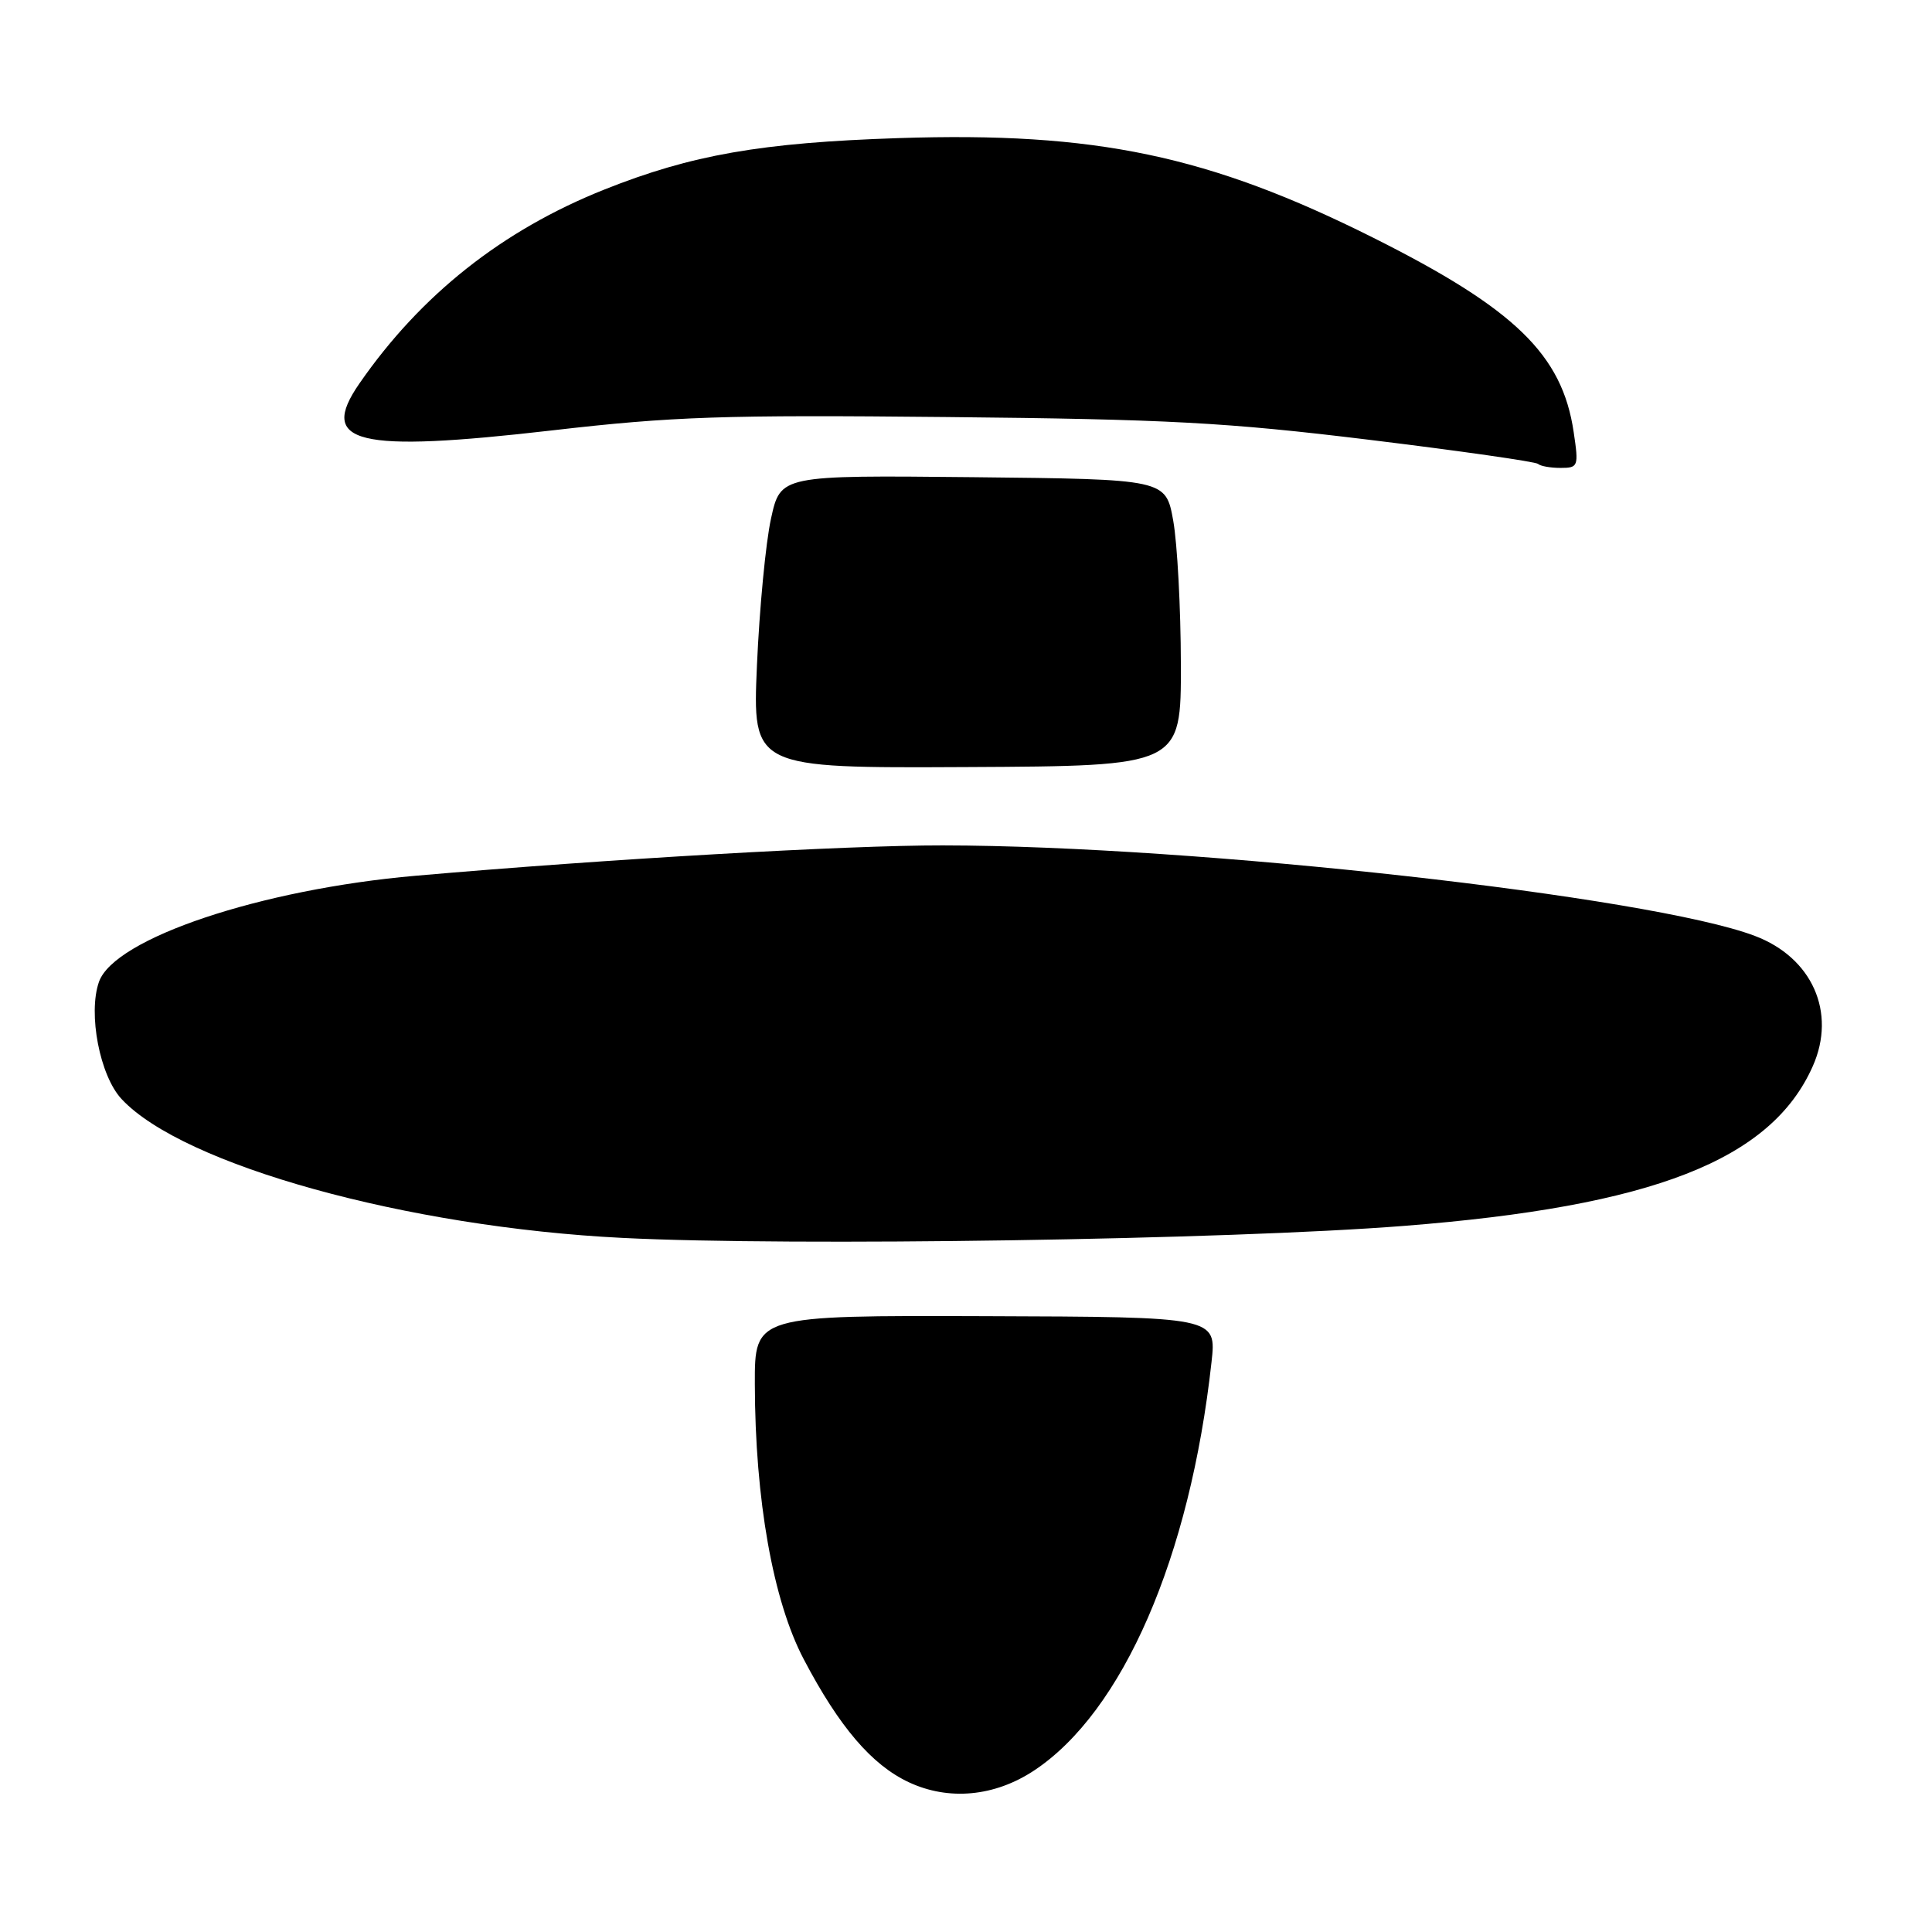 <?xml version="1.0" encoding="UTF-8" standalone="no"?>
<!DOCTYPE svg PUBLIC "-//W3C//DTD SVG 1.1//EN" "http://www.w3.org/Graphics/SVG/1.1/DTD/svg11.dtd" >
<svg xmlns="http://www.w3.org/2000/svg" xmlns:xlink="http://www.w3.org/1999/xlink" version="1.1" viewBox="0 0 256 256">
 <g >
 <path fill="currentColor"
d=" M 137.01 234.61 C 148.78 226.83 157.68 206.35 160.53 180.50 C 161.20 174.50 161.20 174.50 130.60 174.40 C 100.00 174.30 100.00 174.30 100.02 183.40 C 100.05 198.73 102.43 212.12 106.50 219.86 C 111.21 228.83 115.51 233.86 120.43 236.16 C 125.71 238.63 131.79 238.06 137.01 234.61 Z  M 186.00 162.44 C 219.01 159.85 234.70 153.72 240.21 141.26 C 243.36 134.15 240.12 126.88 232.52 124.01 C 218.71 118.77 158.41 112.05 124.92 112.02 C 112.12 112.00 80.52 113.82 55.10 116.04 C 34.56 117.83 15.12 124.34 13.11 130.11 C 11.64 134.32 13.23 142.55 16.11 145.63 C 24.26 154.38 53.95 162.61 82.50 164.03 C 104.94 165.16 162.77 164.27 186.00 162.44 Z  M 156.47 88.00 C 156.46 80.58 156.00 72.03 155.46 69.00 C 154.47 63.50 154.47 63.50 128.95 63.23 C 103.42 62.97 103.42 62.97 102.16 68.73 C 101.46 71.91 100.63 80.64 100.30 88.14 C 99.71 101.78 99.71 101.78 128.11 101.64 C 156.50 101.50 156.50 101.50 156.47 88.00 Z  M 208.52 57.25 C 207.01 47.00 200.75 40.92 182.00 31.52 C 160.20 20.60 145.18 17.44 119.05 18.30 C 100.87 18.90 91.63 20.51 80.07 25.12 C 66.56 30.51 55.77 39.05 47.62 50.82 C 42.11 58.78 47.23 60.02 73.16 57.03 C 89.16 55.18 95.84 54.96 125.50 55.26 C 154.81 55.55 162.52 55.97 181.39 58.27 C 193.43 59.74 203.51 61.18 203.80 61.47 C 204.10 61.76 205.43 62.00 206.78 62.00 C 209.13 62.00 209.20 61.81 208.52 57.25 Z "/>
</g>
</svg>